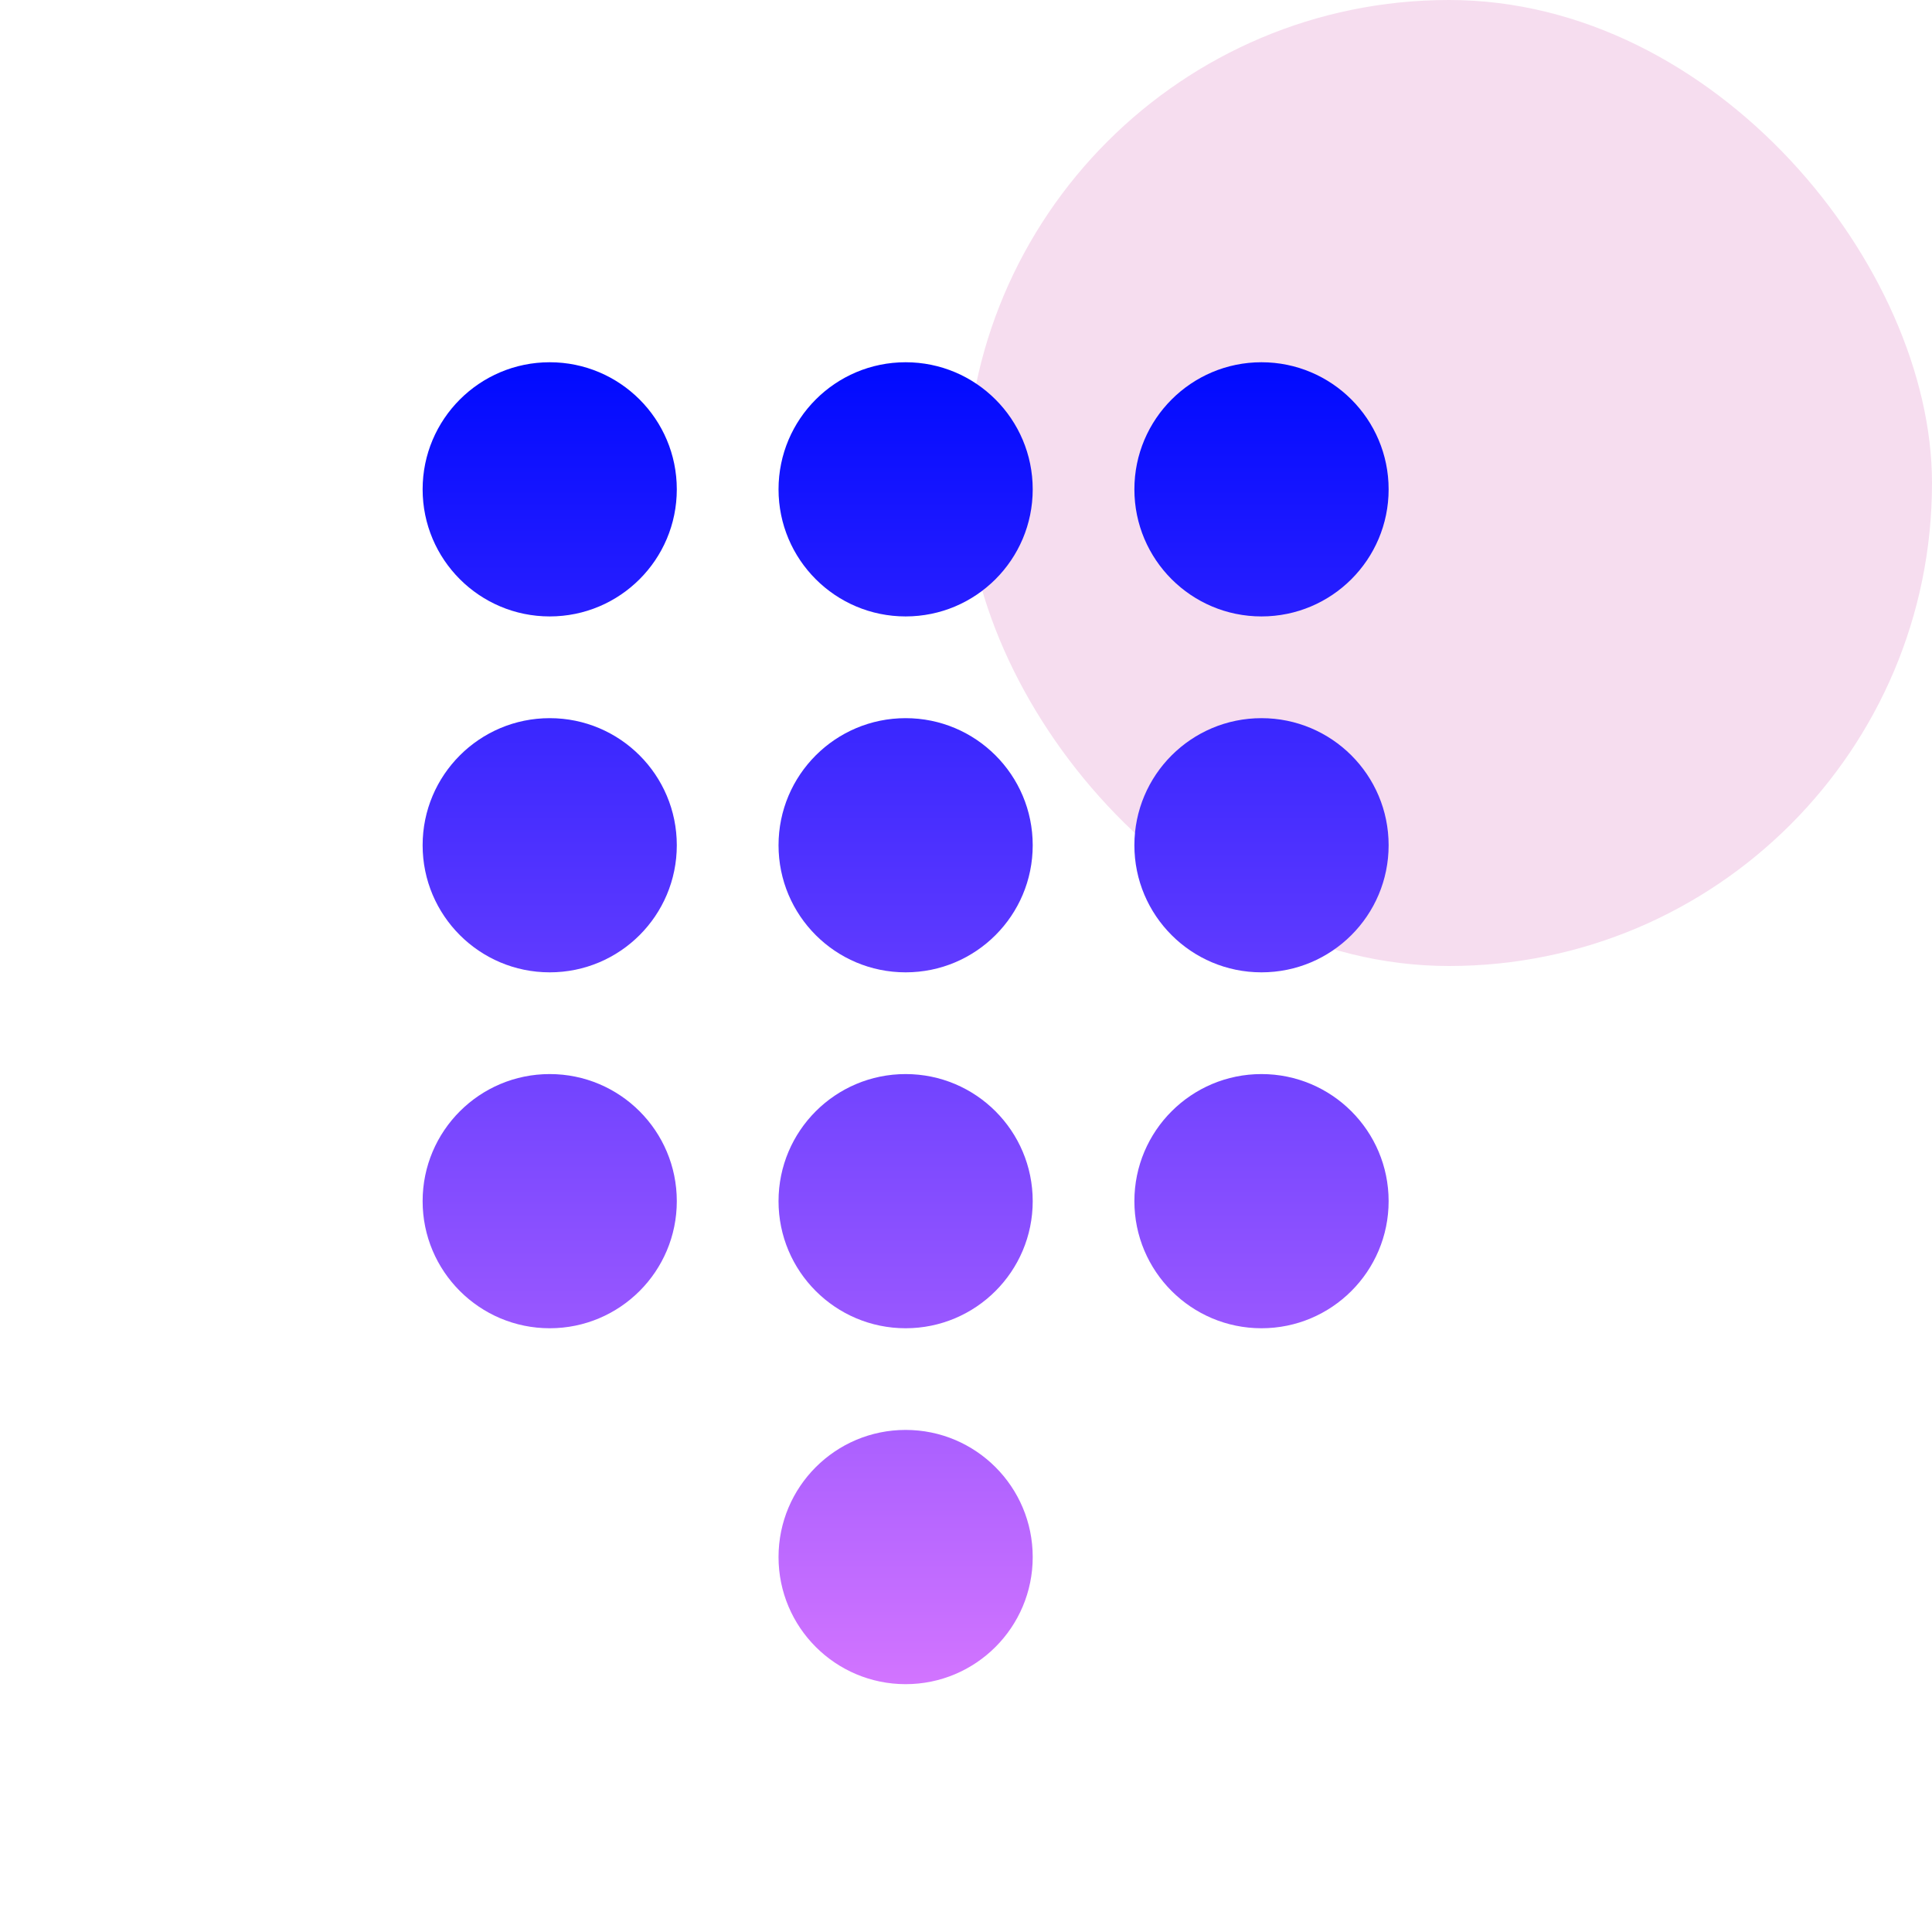 <svg width="32" height="32" viewBox="0 0 32 32" fill="none" xmlns="http://www.w3.org/2000/svg">
<rect x="16" width="16" height="16" rx="8" fill="#F6DDEF"/>
<path fill-rule="evenodd" clip-rule="evenodd" d="M9.105 10.21C10.268 10.21 11.21 9.268 11.21 8.105C11.21 6.943 10.268 6 9.105 6C7.943 6 7 6.943 7 8.105C7 9.268 7.943 10.21 9.105 10.21ZM9.105 16.105C10.268 16.105 11.21 15.163 11.21 14C11.21 12.837 10.268 11.895 9.105 11.895C7.943 11.895 7 12.837 7 14C7 15.163 7.943 16.105 9.105 16.105ZM11.21 19.895C11.21 21.057 10.268 22 9.105 22C7.943 22 7 21.057 7 19.895C7 18.732 7.943 17.79 9.105 17.79C10.268 17.79 11.21 18.732 11.21 19.895ZM15 10.21C16.163 10.21 17.105 9.268 17.105 8.105C17.105 6.943 16.163 6 15 6C13.837 6 12.895 6.943 12.895 8.105C12.895 9.268 13.837 10.21 15 10.21ZM17.105 14C17.105 15.163 16.163 16.105 15 16.105C13.837 16.105 12.895 15.163 12.895 14C12.895 12.837 13.837 11.895 15 11.895C16.163 11.895 17.105 12.837 17.105 14ZM15 22C16.163 22 17.105 21.057 17.105 19.895C17.105 18.732 16.163 17.79 15 17.79C13.837 17.79 12.895 18.732 12.895 19.895C12.895 21.057 13.837 22 15 22ZM17.105 25.79C17.105 26.952 16.163 27.895 15 27.895C13.837 27.895 12.895 26.952 12.895 25.79C12.895 24.627 13.837 23.684 15 23.684C16.163 23.684 17.105 24.627 17.105 25.79ZM20.894 10.21C22.057 10.21 23 9.268 23 8.105C23 6.943 22.057 6 20.894 6C19.732 6 18.789 6.943 18.789 8.105C18.789 9.268 19.732 10.21 20.894 10.21ZM23 14C23 15.163 22.057 16.105 20.894 16.105C19.732 16.105 18.789 15.163 18.789 14C18.789 12.837 19.732 11.895 20.894 11.895C22.057 11.895 23 12.837 23 14ZM20.894 22C22.057 22 23 21.057 23 19.895C23 18.732 22.057 17.79 20.894 17.79C19.732 17.79 18.789 18.732 18.789 19.895C18.789 21.057 19.732 22 20.894 22Z" fill="url(#paint0_linear_307_44453)"/>
<defs>
<linearGradient id="paint0_linear_307_44453" x1="15" y1="6" x2="15" y2="27.895" gradientUnits="userSpaceOnUse">
<stop stop-color="#000AFF"/>
<stop offset="1" stop-color="#D274FF"/>
</linearGradient>
</defs>
</svg>
